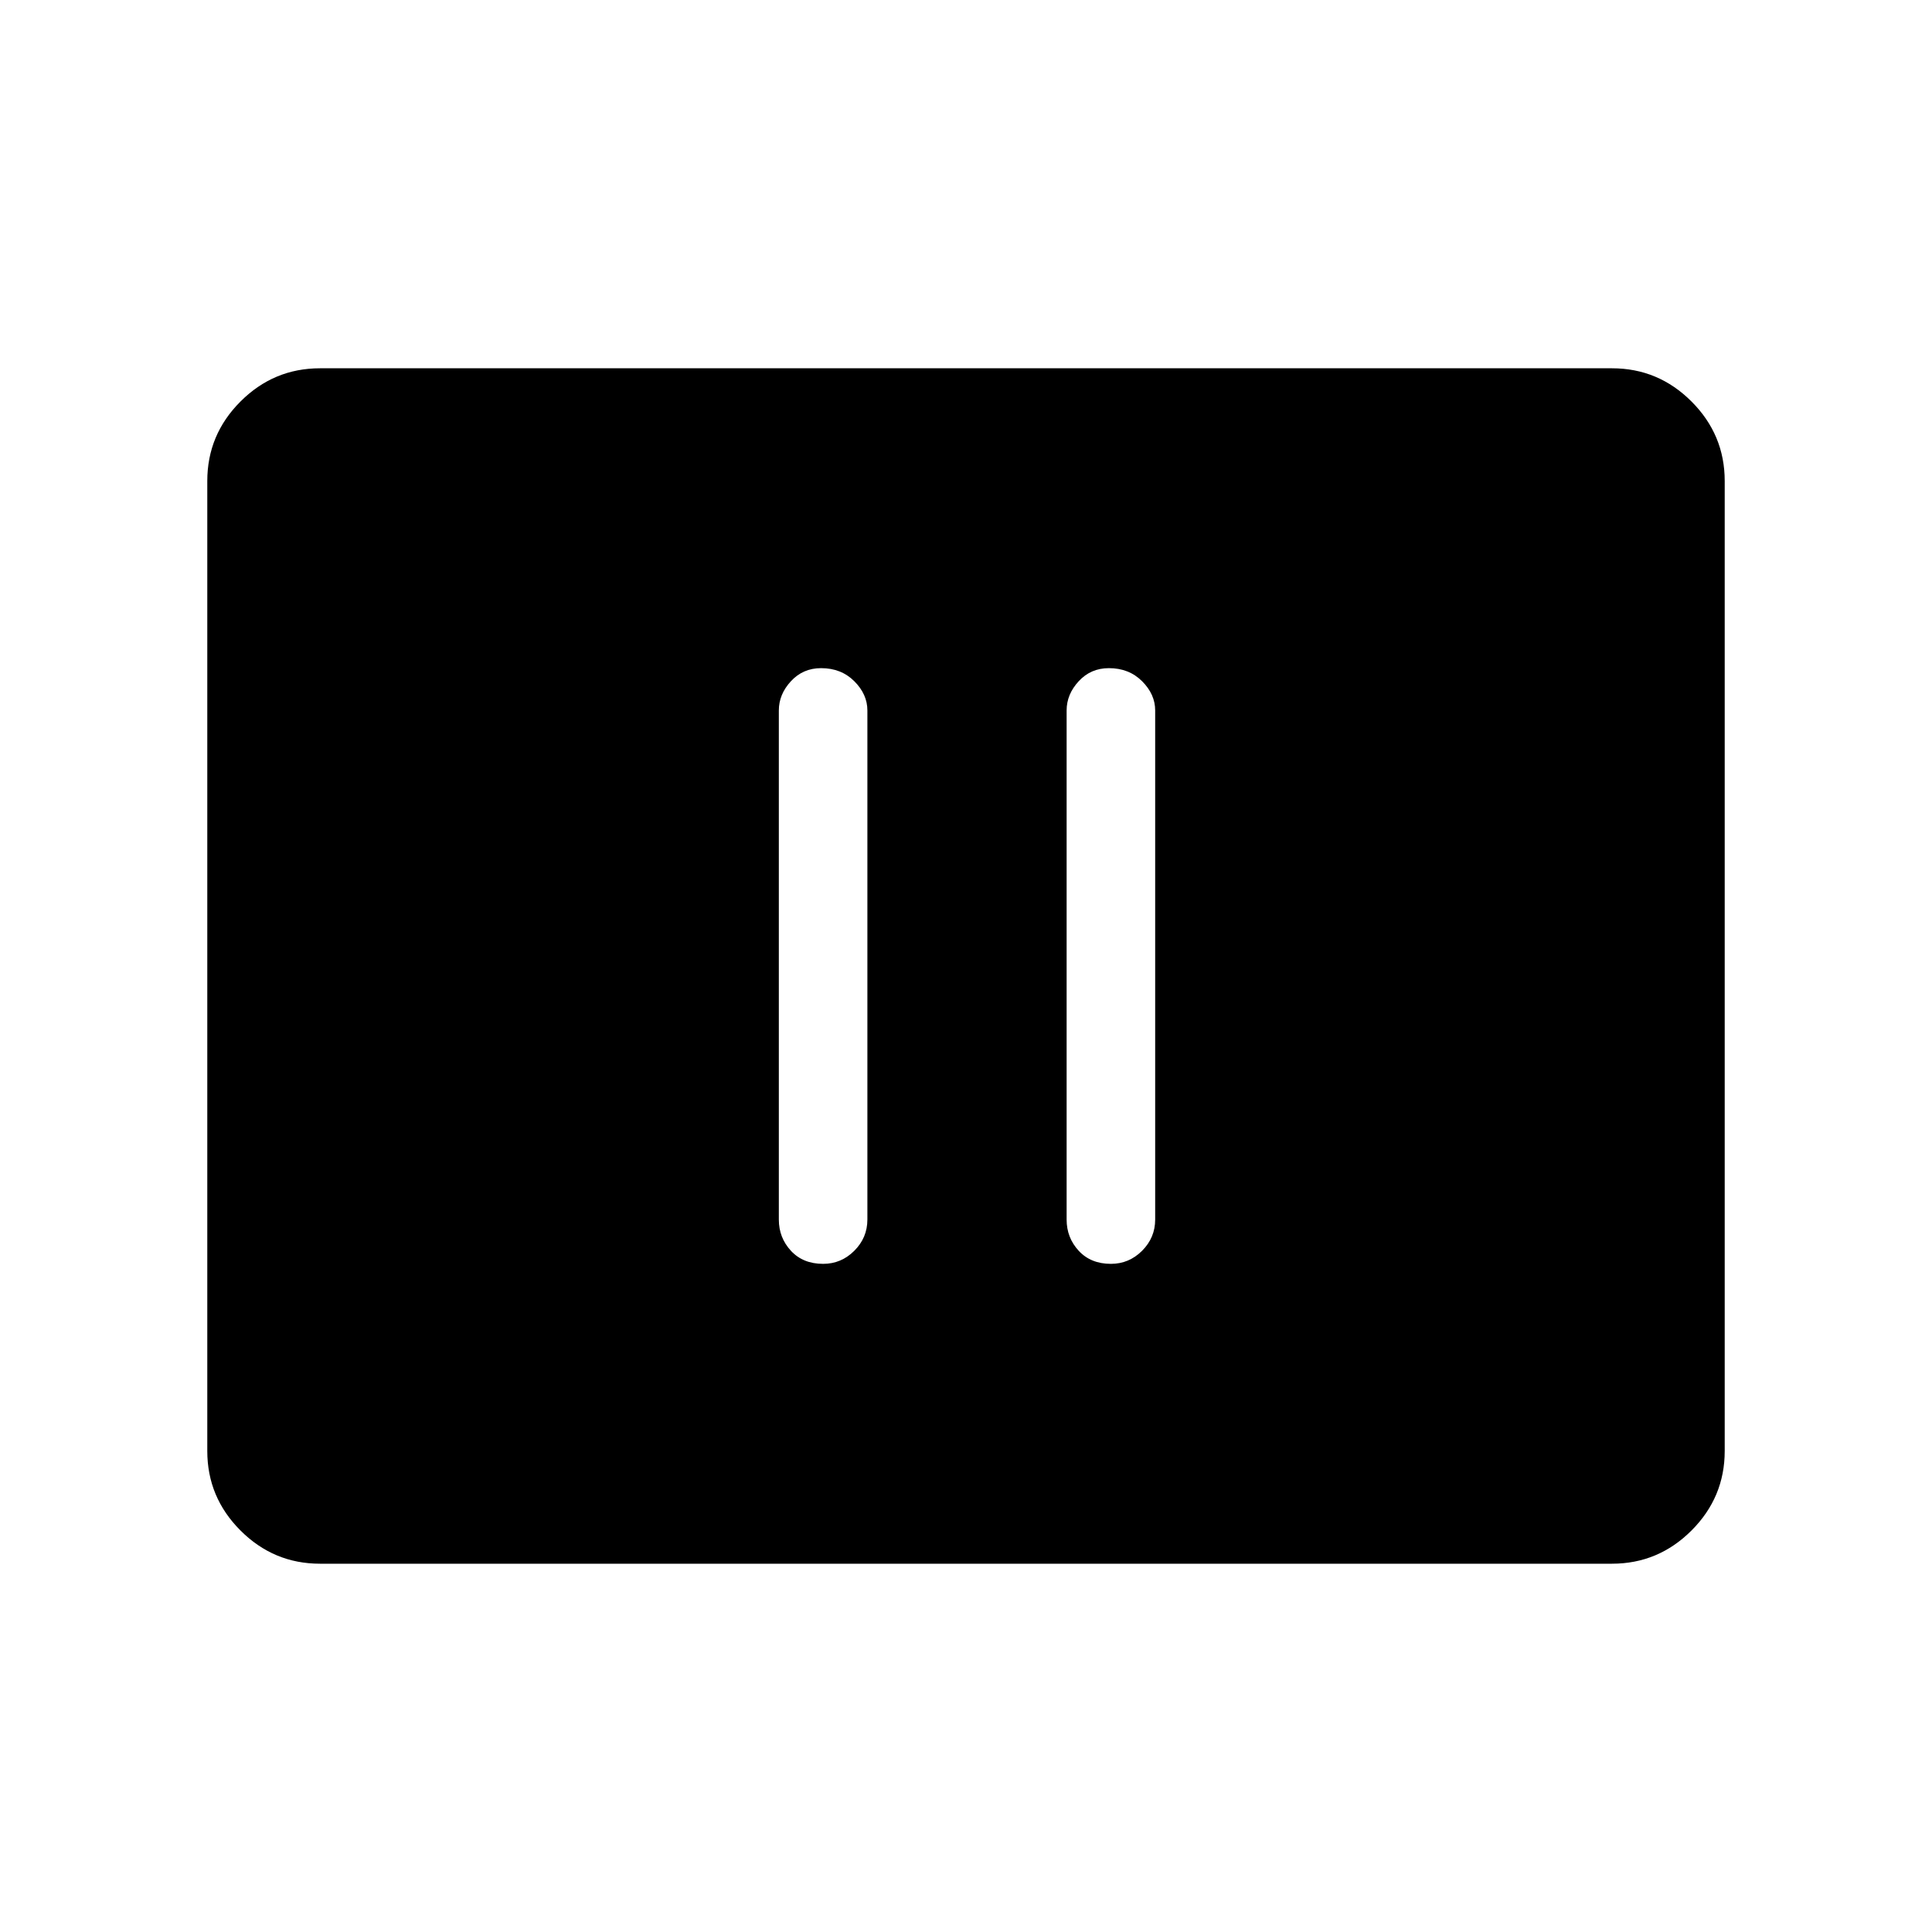<svg xmlns="http://www.w3.org/2000/svg" height="48" width="48"><path d="M20.45 31.4q.45 0 .775-.325t.325-.775V17.65q0-.4-.325-.725-.325-.325-.825-.325-.45 0-.75.325t-.3.725V30.3q0 .45.3.775t.8.325Zm7.15 0q.45 0 .775-.325t.325-.775V17.65q0-.4-.325-.725-.325-.325-.825-.325-.45 0-.75.325t-.3.725V30.3q0 .45.3.775t.8.325ZM7.95 38.85q-1.15 0-1.975-.825-.825-.825-.825-1.975v-24.1q0-1.15.825-1.975Q6.8 9.15 7.95 9.15h32.1q1.15 0 1.975.825.825.825.825 1.975v24.1q0 1.15-.825 1.975-.825.825-1.975.825Z"/></svg>